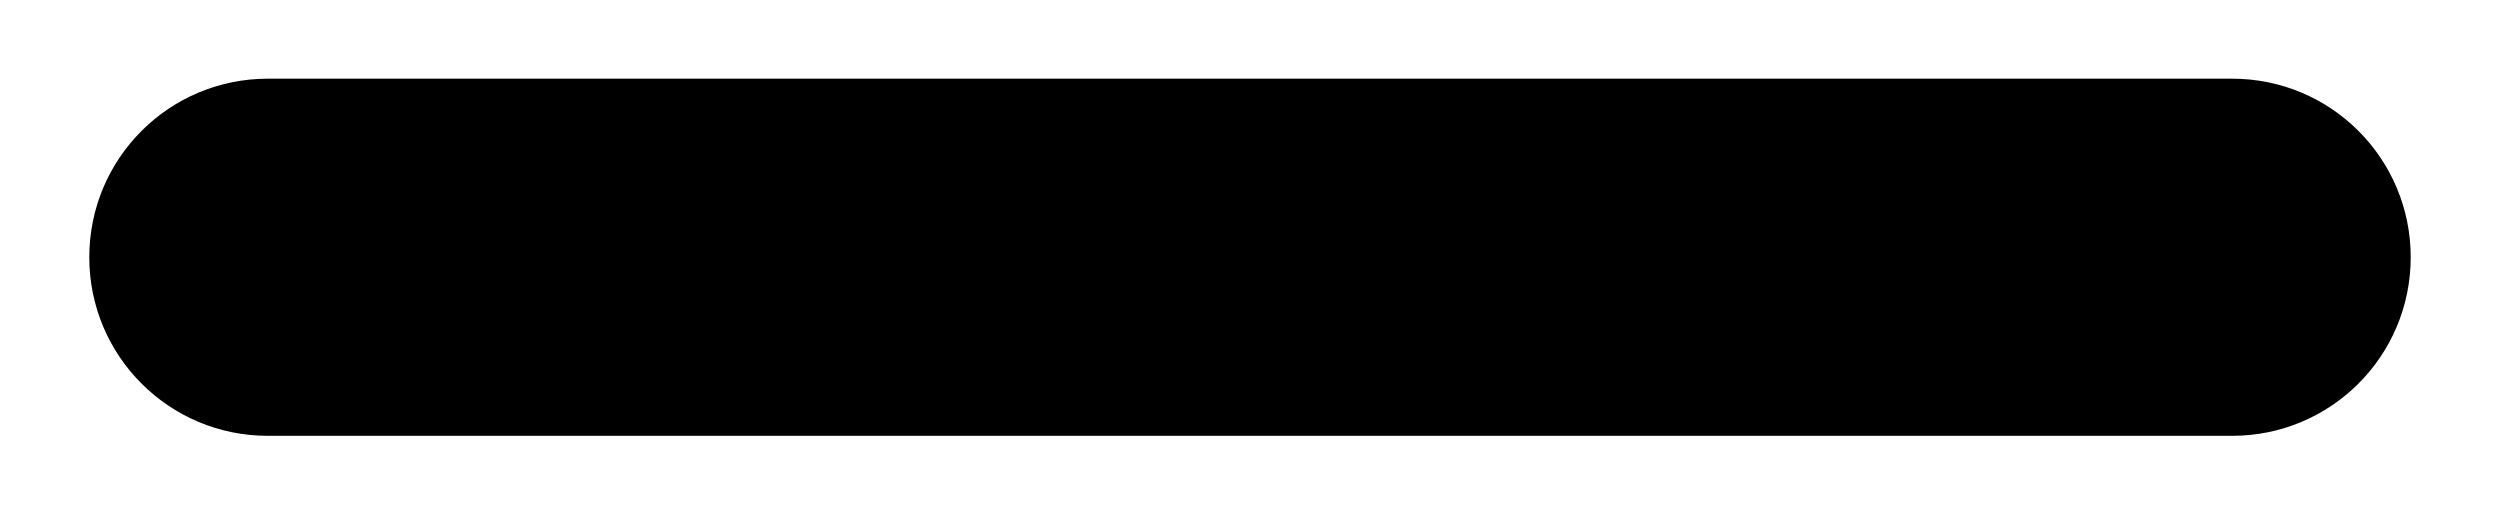 <?xml version="1.0" encoding="utf-8"?>
<!-- Generator: Adobe Illustrator 23.0.0, SVG Export Plug-In . SVG Version: 6.00 Build 0)  -->
<svg version="1.1" id="Camada_1" xmlns="http://www.w3.org/2000/svg" xmlns:xlink="http://www.w3.org/1999/xlink" x="0px" y="0px"
	 viewBox="0 0 448 94" style="enable-background:new 0 0 448 94;" xml:space="preserve">
<path d="M256,14.1h144c17.7,0,32,14.3,32,32c0,17.7-14.3,32-32,32H256h-64H48c-17.7,0-32-14.3-32-32s14.3-32,32-32h144H256z"/>
</svg>
